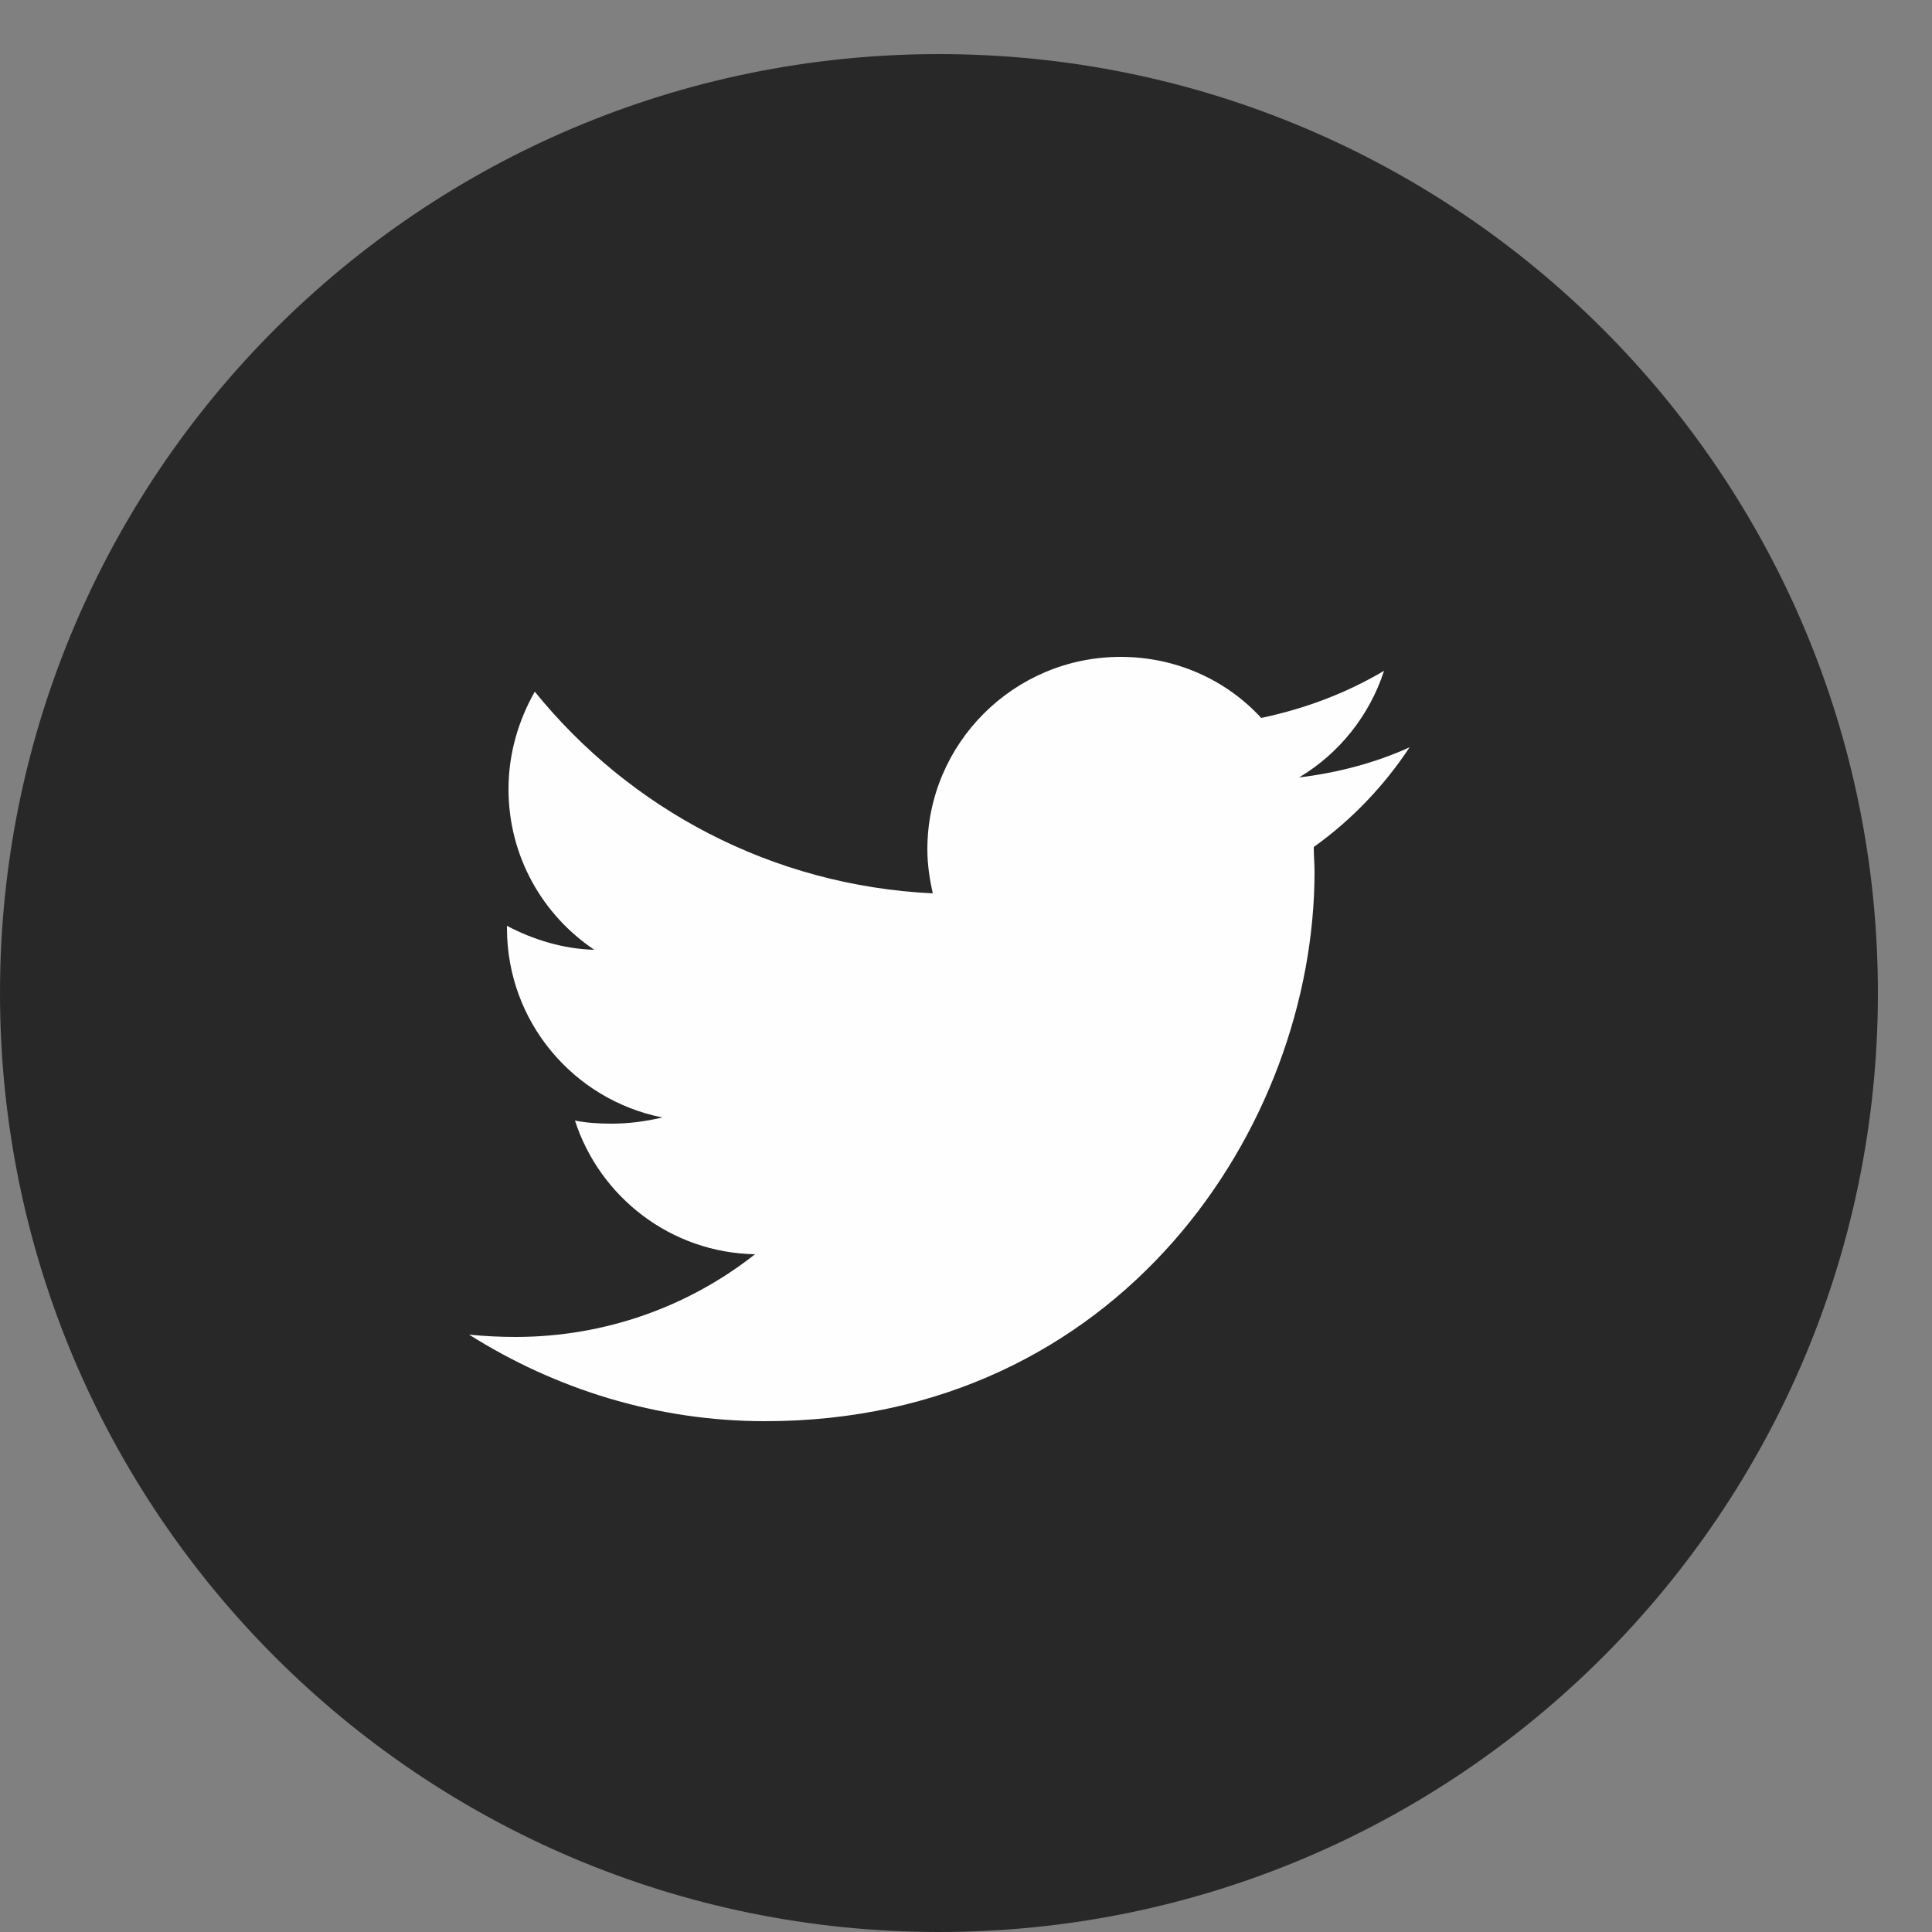 <?xml version="1.0" encoding="utf-8"?>
<!-- Generator: Avocode 2.5.0 - http://avocode.com -->
<svg height="25" width="25" xmlns:xlink="http://www.w3.org/1999/xlink" xmlns="http://www.w3.org/2000/svg" viewBox="0 0 25 25">
    <rect x="0" y="0" width="25" height="25" fill="#808080" stroke="none"/>
    <path fill="#282828" fill-rule="evenodd" d="M 12.15 25 C 18.86 25 24.3 19.56 24.3 12.85 C 24.3 6.14 18.86 0.7 12.15 0.7 C 5.44 0.7 0 6.14 0 12.85 C 0 19.56 5.44 25 12.15 25" />
    <path fill="#fefefe" fill-rule="evenodd" d="M 18.24 9.67 C 17.8 9.87 17.31 10 16.81 10.06 C 17.33 9.75 17.72 9.26 17.91 8.68 C 17.42 8.97 16.89 9.17 16.32 9.29 C 15.87 8.8 15.22 8.5 14.5 8.5 C 13.12 8.5 12 9.62 12 10.99 C 12 11.19 12.03 11.38 12.07 11.56 C 9.99 11.46 8.15 10.47 6.92 8.95 C 6.71 9.32 6.58 9.75 6.58 10.21 C 6.58 11.08 7.02 11.84 7.69 12.29 C 7.29 12.28 6.9 12.16 6.56 11.98 L 6.56 12.01 C 6.56 13.22 7.42 14.23 8.57 14.46 C 8.36 14.51 8.14 14.54 7.91 14.54 C 7.75 14.54 7.59 14.53 7.44 14.5 C 7.76 15.49 8.68 16.21 9.77 16.23 C 8.92 16.9 7.84 17.3 6.67 17.3 C 6.47 17.3 6.27 17.29 6.07 17.27 C 7.18 17.97 8.49 18.39 9.9 18.39 C 14.49 18.39 17.01 14.58 17.01 11.28 C 17.01 11.18 17 11.07 17 10.96 C 17.49 10.61 17.91 10.17 18.24 9.67" />
</svg>